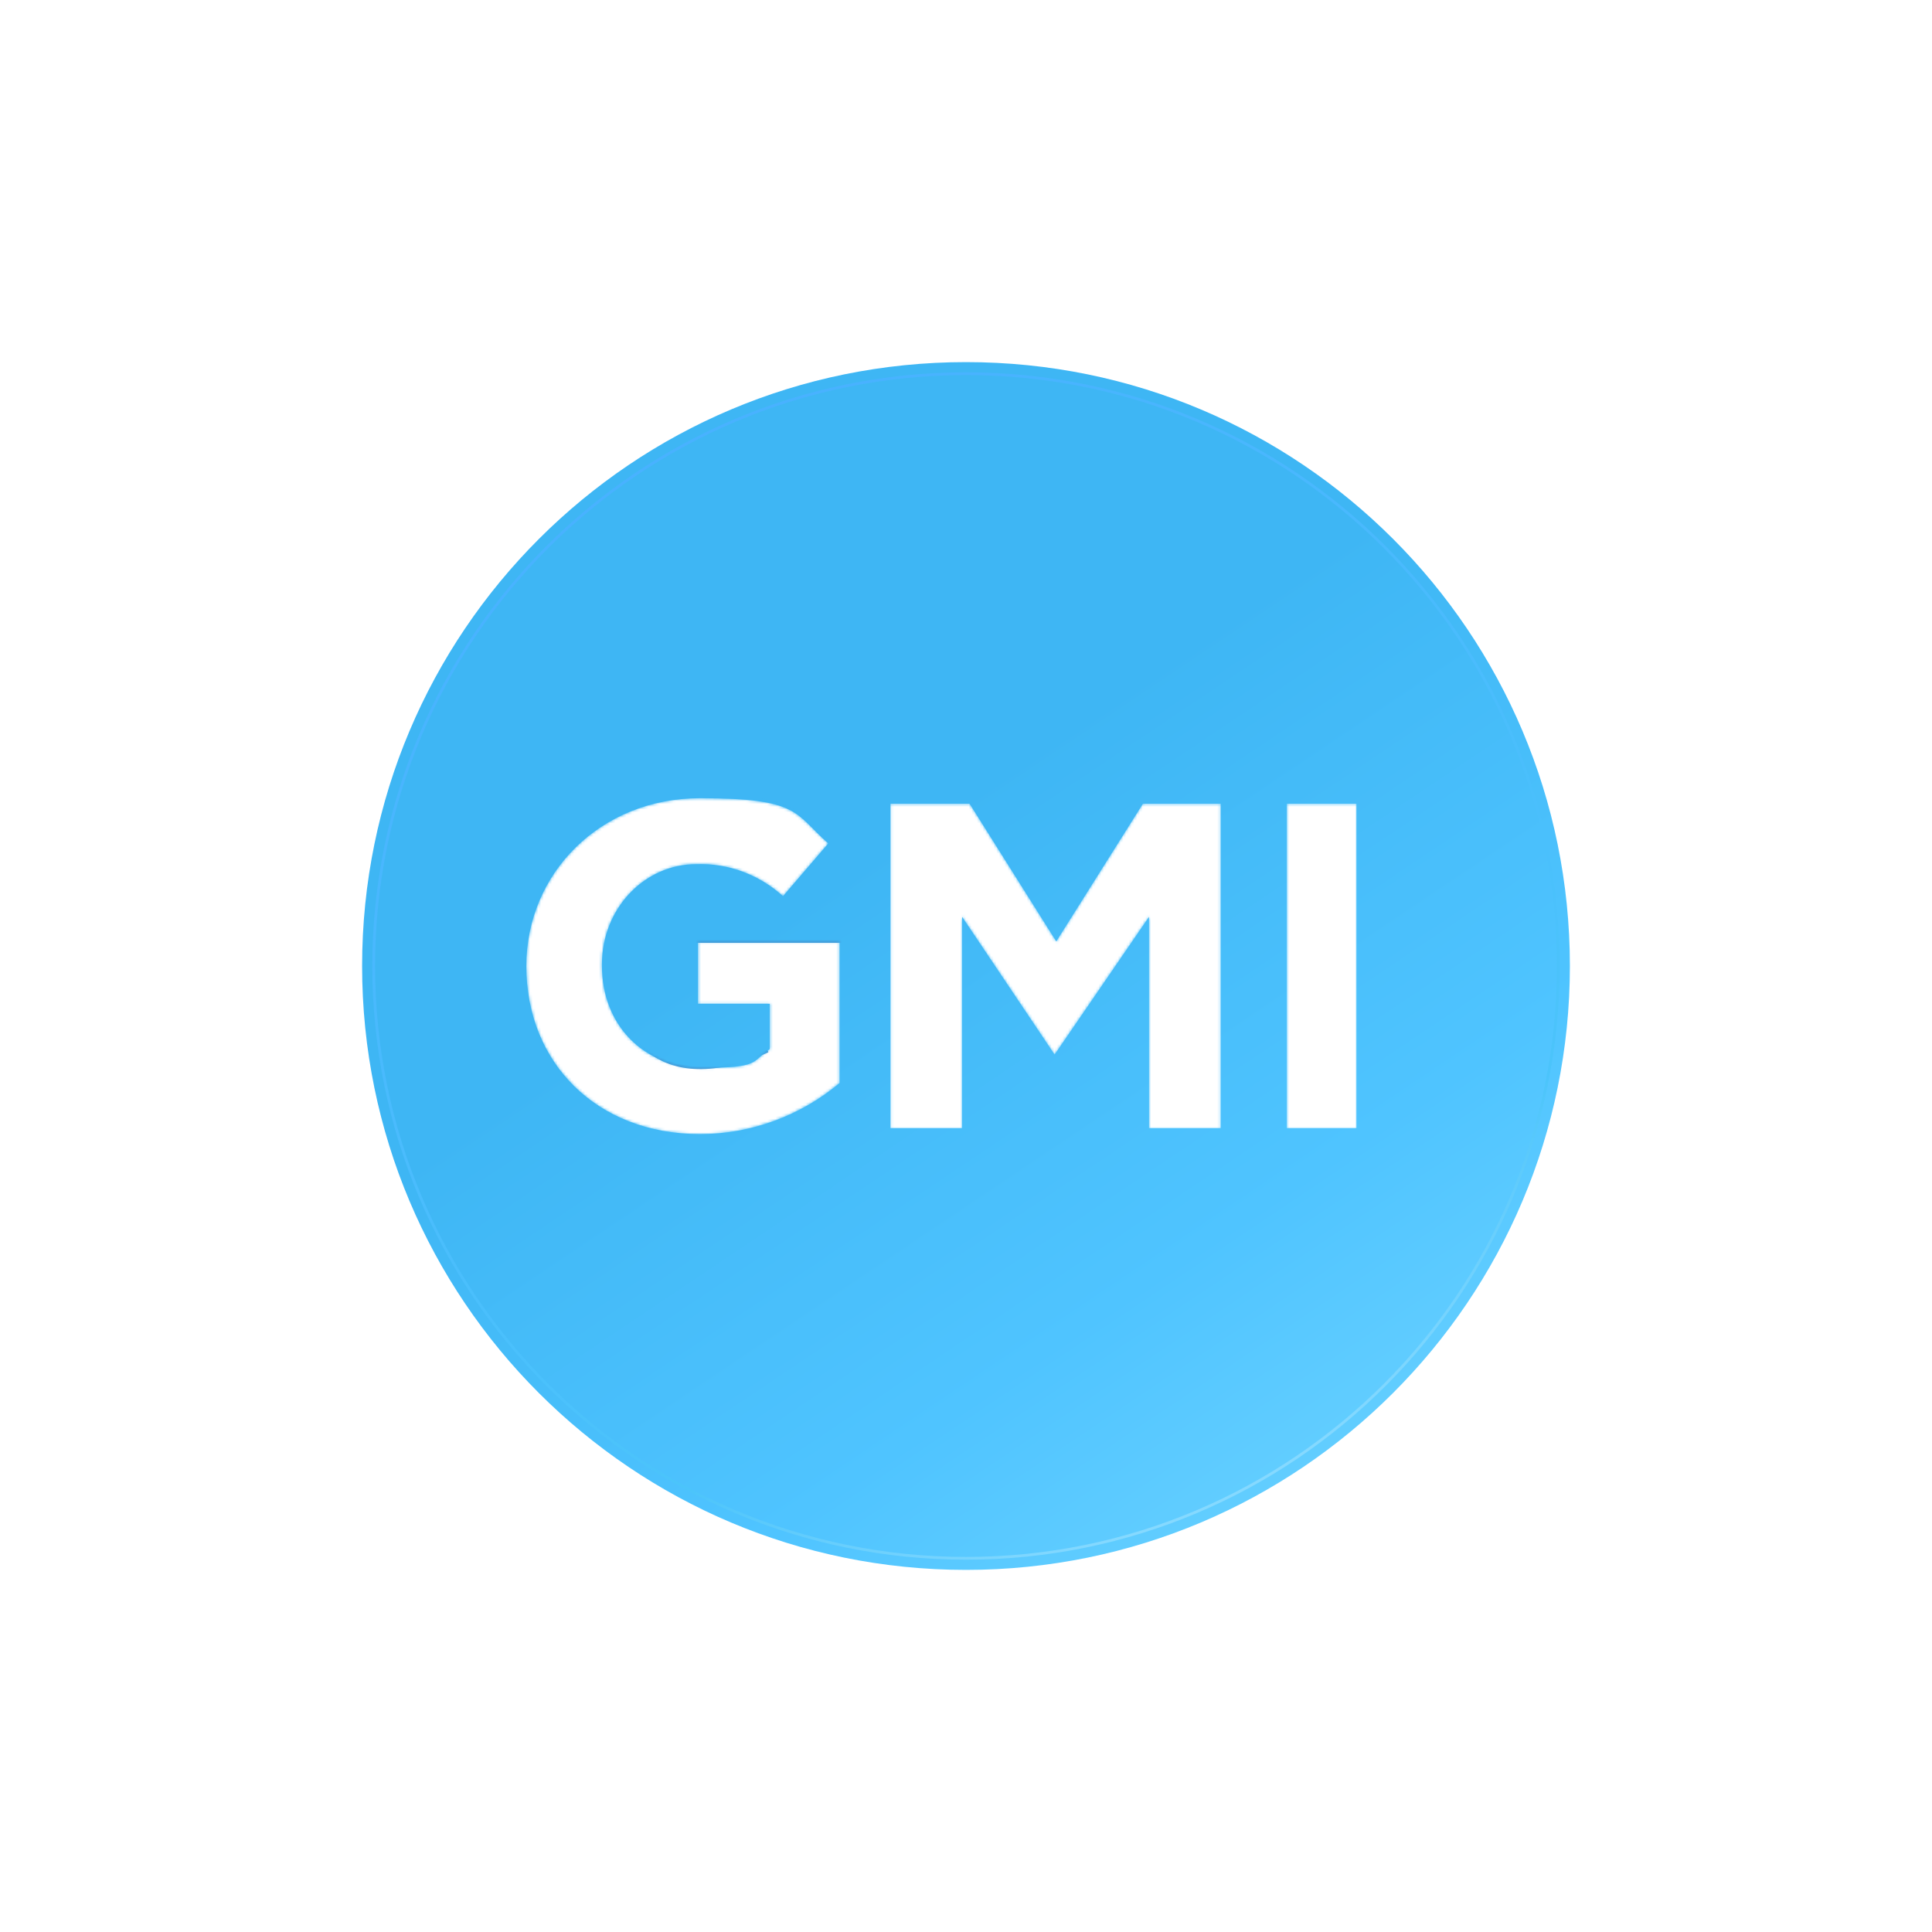 <?xml version="1.0" encoding="UTF-8"?>
<svg id="Layer_1" xmlns="http://www.w3.org/2000/svg" version="1.1" xmlns:xlink="http://www.w3.org/1999/xlink" viewBox="0 0 700 700">
  <!-- Generator: Adobe Illustrator 29.3.1, SVG Export Plug-In . SVG Version: 2.1.0 Build 151)  -->
  <defs>
    <style>
      .st0 {
        stroke-linejoin: round;
      }

      .st0, .st1, .st2, .st3, .st4 {
        fill: none;
      }

      .st0, .st1, .st2, .st4 {
        stroke: #4295d2;
      }

      .st5 {
        fill: #fff;
      }

      .st6 {
        mask: url(#mask);
      }

      .st2 {
        stroke-width: .5px;
      }

      .st3 {
        stroke: url(#linear-gradient1);
      }

      .st4 {
        stroke-width: 2px;
      }

      .st7 {
        fill: url(#linear-gradient);
      }
    </style>
    <linearGradient id="linear-gradient" x1="217.3" y1="549.7" x2="475.1" y2="165.6" gradientTransform="translate(0 702) scale(1 -1)" gradientUnits="userSpaceOnUse">
      <stop offset=".4" stop-color="#3eb6f4"/>
      <stop offset=".8" stop-color="#4fc4ff"/>
      <stop offset="1" stop-color="#63ceff"/>
    </linearGradient>
    <linearGradient id="linear-gradient1" x1="257.4" y1="543.9" x2="442.2" y2="160.8" gradientTransform="translate(0 702) scale(1 -1)" gradientUnits="userSpaceOnUse">
      <stop offset="0" stop-color="#48b2ff"/>
      <stop offset=".8" stop-color="#4bc4fb"/>
      <stop offset="1" stop-color="#85d9ff"/>
    </linearGradient>
    <mask id="mask" x="181.5" y="274.8" width="312" height="136.7" maskUnits="userSpaceOnUse">
      <g id="c">
        <path class="st5" d="M465.5,291.2h26v117.6h-25.3v-117.6h-.7ZM414.3,291.2h28v117.6h-26v-76.6l-34.2,49.9-33.5-49.9v76.6h-26v-117.6h28.7l31.4,49.9s31.4-49.9,31.4-49.9ZM190.7,350c0-33.5,26.7-60.8,62.9-60.8s34.2,5.5,46.5,16.4l-16.4,19.1c-8.6-7.8-19.8-12-31.4-11.6-19.1,0-34.2,16.4-34.2,36.2v.7c0,21.2,15,36.9,36.2,36.9s17.8-2.1,24.6-6.8v-16.4h-26v-22.6h51.3v51.3c-14.2,11.9-32.1,18.5-50.6,18.5-37.6,0-62.9-26-62.9-60.8Z"/>
      </g>
    </mask>
  </defs>
  <rect class="st5" width="700" height="700"/>
  <g>
    <path class="st7" d="M350,568.8c120.8,0,218.8-97.9,218.8-218.8s-97.9-218.8-218.8-218.8-218.8,97.9-218.8,218.8,97.9,218.8,218.8,218.8Z"/>
    <path class="st3" d="M350,564.6c118.5,0,214.6-96.1,214.6-214.6s-96.1-214.6-214.6-214.6-214.6,96.1-214.6,214.6,96.1,214.6,214.6,214.6Z"/>
    <g class="st6">
      <g>
        <path class="st5" d="M465.5,291.2h26v117.6h-25.3v-117.6h-.7ZM414.3,291.2h28v117.6h-26v-76.6l-34.2,49.9-33.5-49.9v76.6h-26v-117.6h28.7l31.4,49.9s31.4-49.9,31.4-49.9ZM190.7,350c0-33.5,26.7-60.8,62.9-60.8s34.2,5.5,46.5,16.4l-16.4,19.1c-8.6-7.8-19.8-12-31.4-11.6-19.1,0-34.2,16.4-34.2,36.2v.7c0,21.2,15,36.9,36.2,36.9s17.8-2.1,24.6-6.8v-16.4h-26v-22.6h51.3v51.3c-14.2,11.9-32.1,18.5-50.6,18.5-37.6,0-62.9-26-62.9-60.8Z"/>
        <path class="st1" d="M247.5,341.1h61.5"/>
        <path class="st0" d="M278.2,380.8c-37.6,17.1-61.5-3.4-51.3-44.4"/>
        <path class="st4" d="M305.6,305.6c-15.7-25.3-104.6-39-123,37.6"/>
        <path class="st1" d="M409.5,295.3l-26.7,41-26.7-41h53.3Z"/>
        <path class="st4" d="M315.8,288.5h177.7"/>
        <path class="st2" d="M464.2,274.8v136.7M444.3,274.8v136.7M321.3,274.8v136.7M306.2,274.8v136.7"/>
      </g>
    </g>
  </g>
</svg>